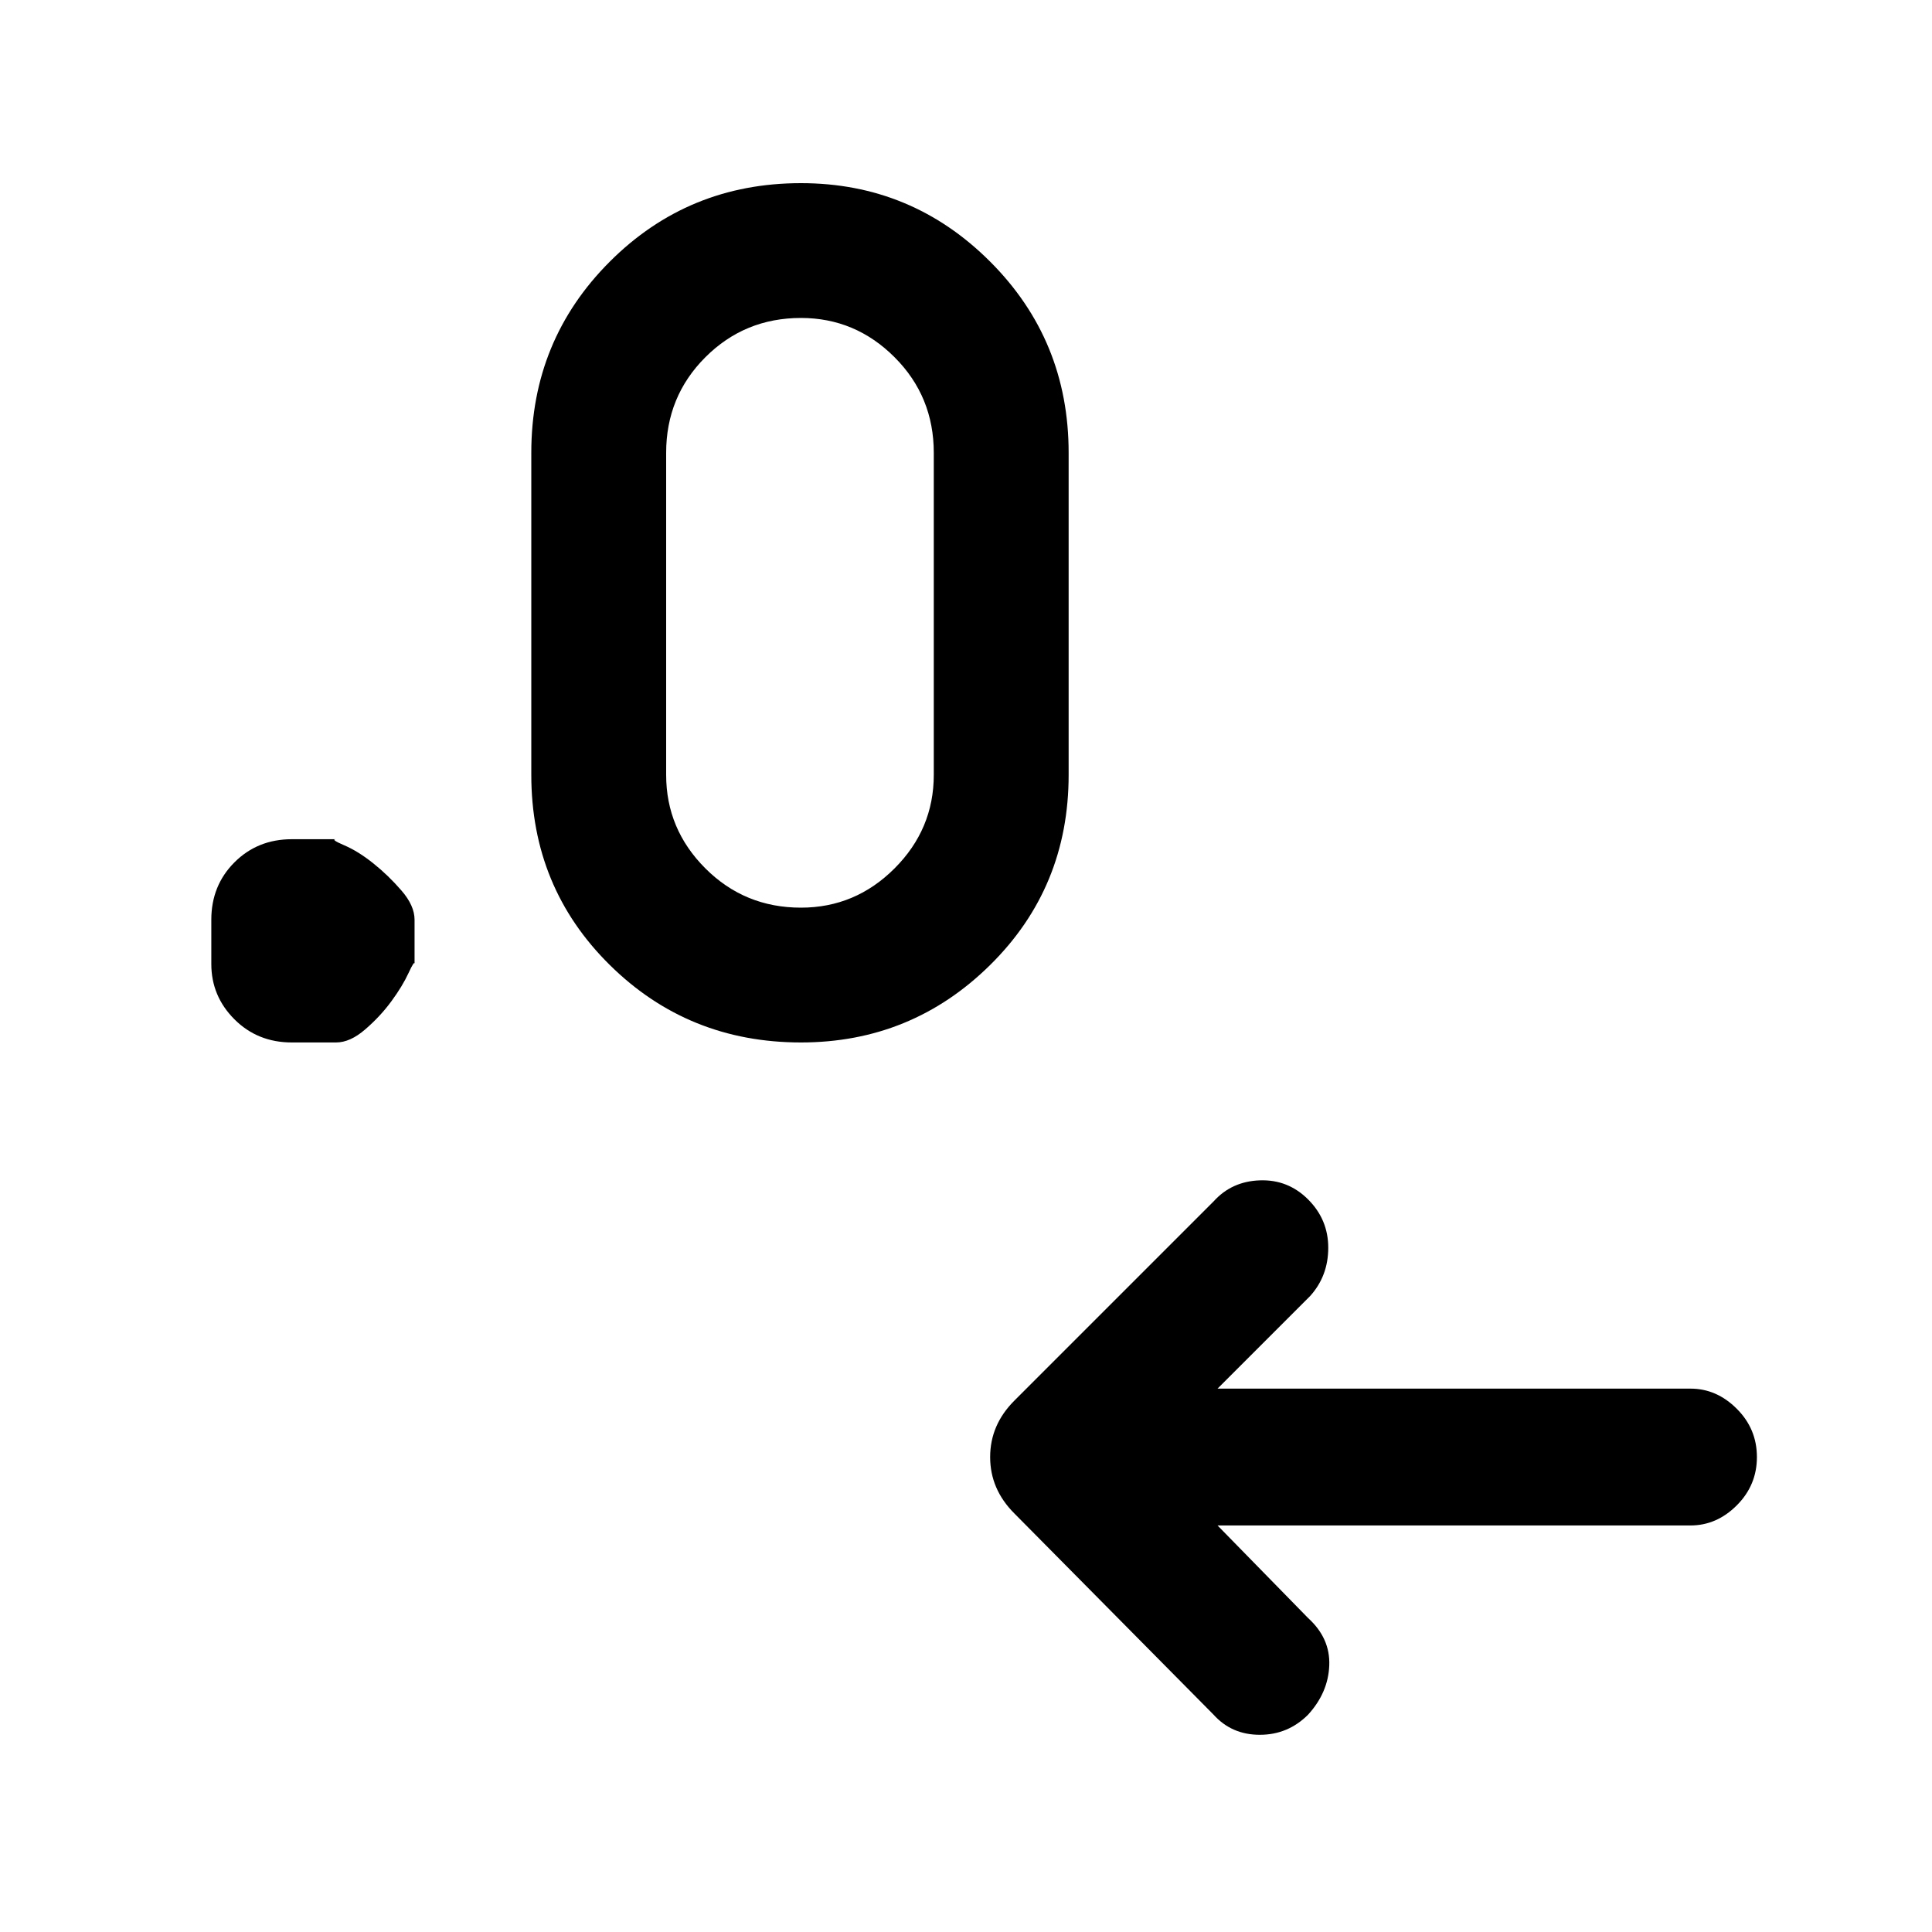 <svg xmlns="http://www.w3.org/2000/svg" height="40" width="40"><path d="m25.208 31.583 1.875 1.917q.459.417.438.979-.021.563-.438 1.021-.416.417-1 .417-.583 0-.958-.417L21 31.333q-.5-.5-.5-1.166 0-.667.5-1.167l4.125-4.125q.375-.417.958-.437.584-.021 1 .395.417.417.417 1 0 .584-.375 1l-1.917 1.917H35q.542 0 .958.417.417.416.417 1 0 .583-.417 1-.416.416-.958.416Zm-18.25-10h-.916q-.709 0-1.188-.479t-.479-1.146v-.916q0-.709.479-1.188t1.188-.479h.916q-.125 0 .167.125.292.125.604.375.313.25.583.563.271.312.271.604v.916q0-.083-.125.188t-.354.583q-.229.313-.542.583-.312.271-.604.271Zm9.625 0q-2.333 0-3.958-1.604T11 16.042V9.375q0-2.333 1.625-3.958t3.958-1.625q2.292 0 3.917 1.625t1.625 3.958v6.667q0 2.333-1.625 3.937-1.625 1.604-3.917 1.604Zm0-2.791q1.125 0 1.938-.813.812-.812.812-1.937V9.375q0-1.167-.812-1.979-.813-.813-1.938-.813-1.166 0-1.979.813-.812.812-.812 1.979v6.667q0 1.125.812 1.937.813.813 1.979.813Z"/></svg>